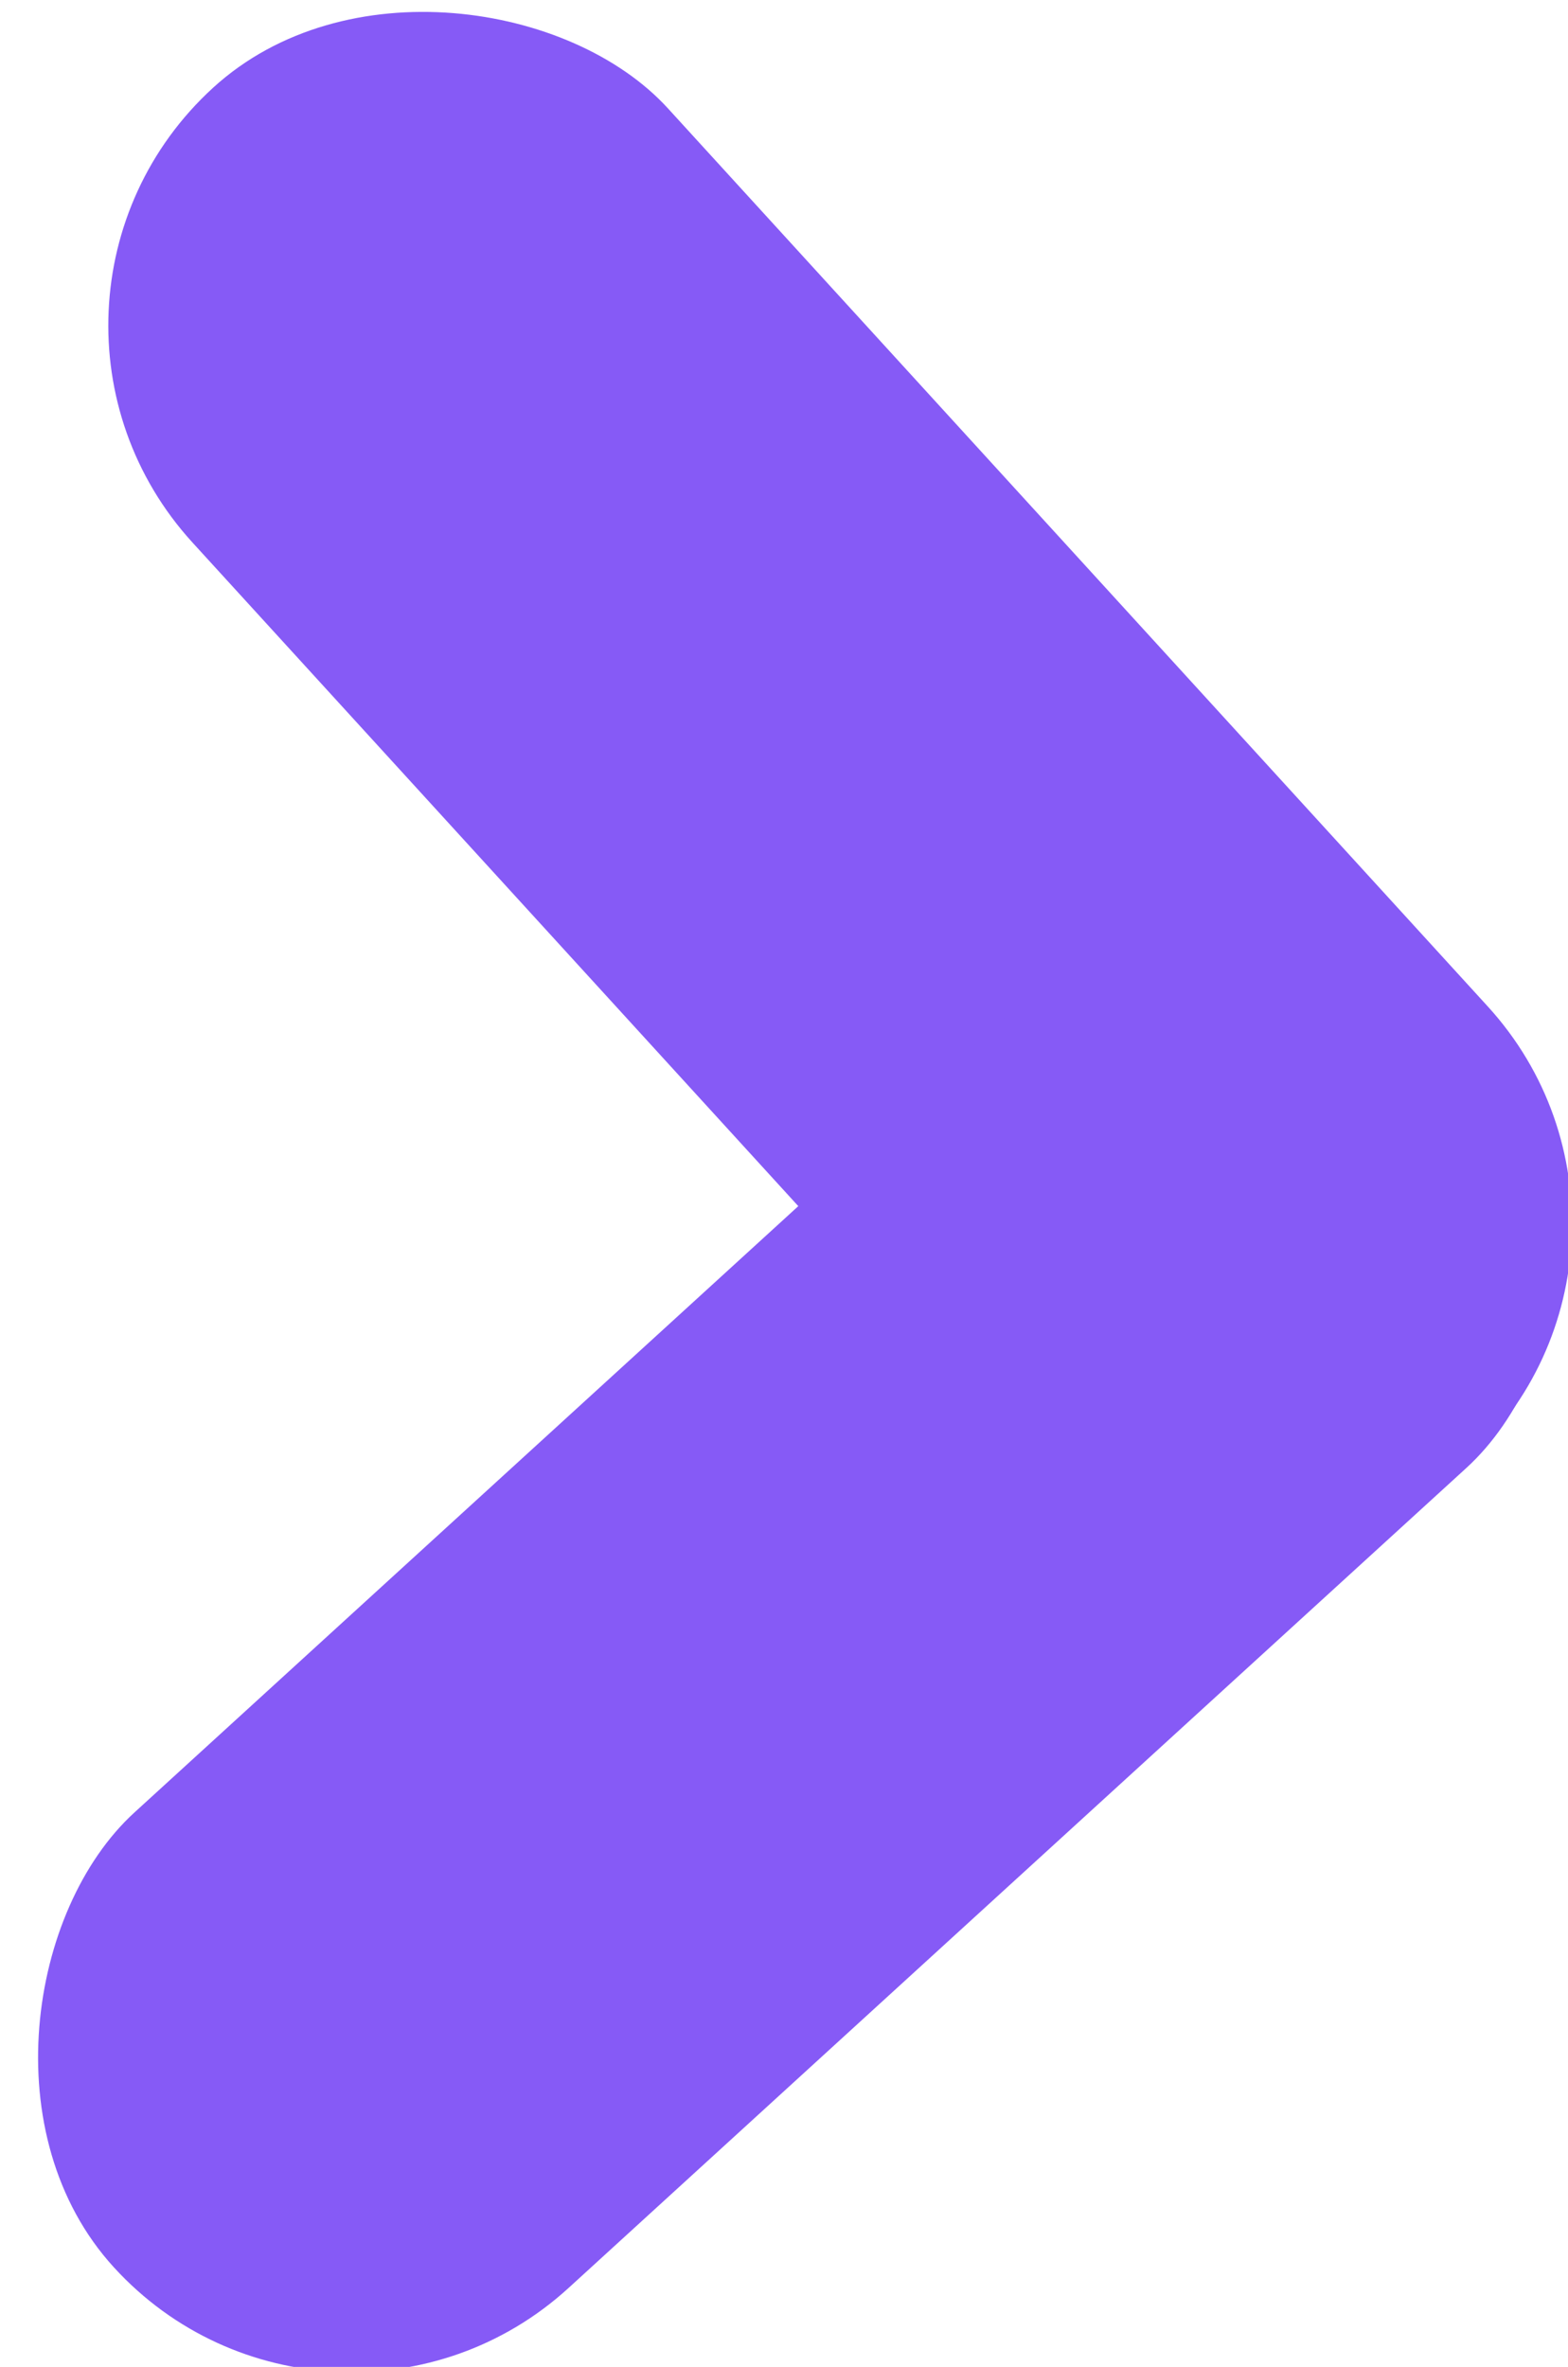 <svg id="Layer_1" data-name="Layer 1" xmlns="http://www.w3.org/2000/svg" viewBox="0 0 9.84 14.85"><defs><style>.cls-1{fill:#865af6;}</style></defs><title>arrow bluee</title><rect class="cls-1" x="3.25" y="-0.97" width="4.04" height="11.67" rx="2.02" transform="translate(-1.9 4.82) rotate(-42.4)"/><rect class="cls-1" x="3.01" y="4.45" width="4.04" height="11.67" rx="2.02" transform="translate(0.82 20.94) rotate(-132.4)"/></svg>